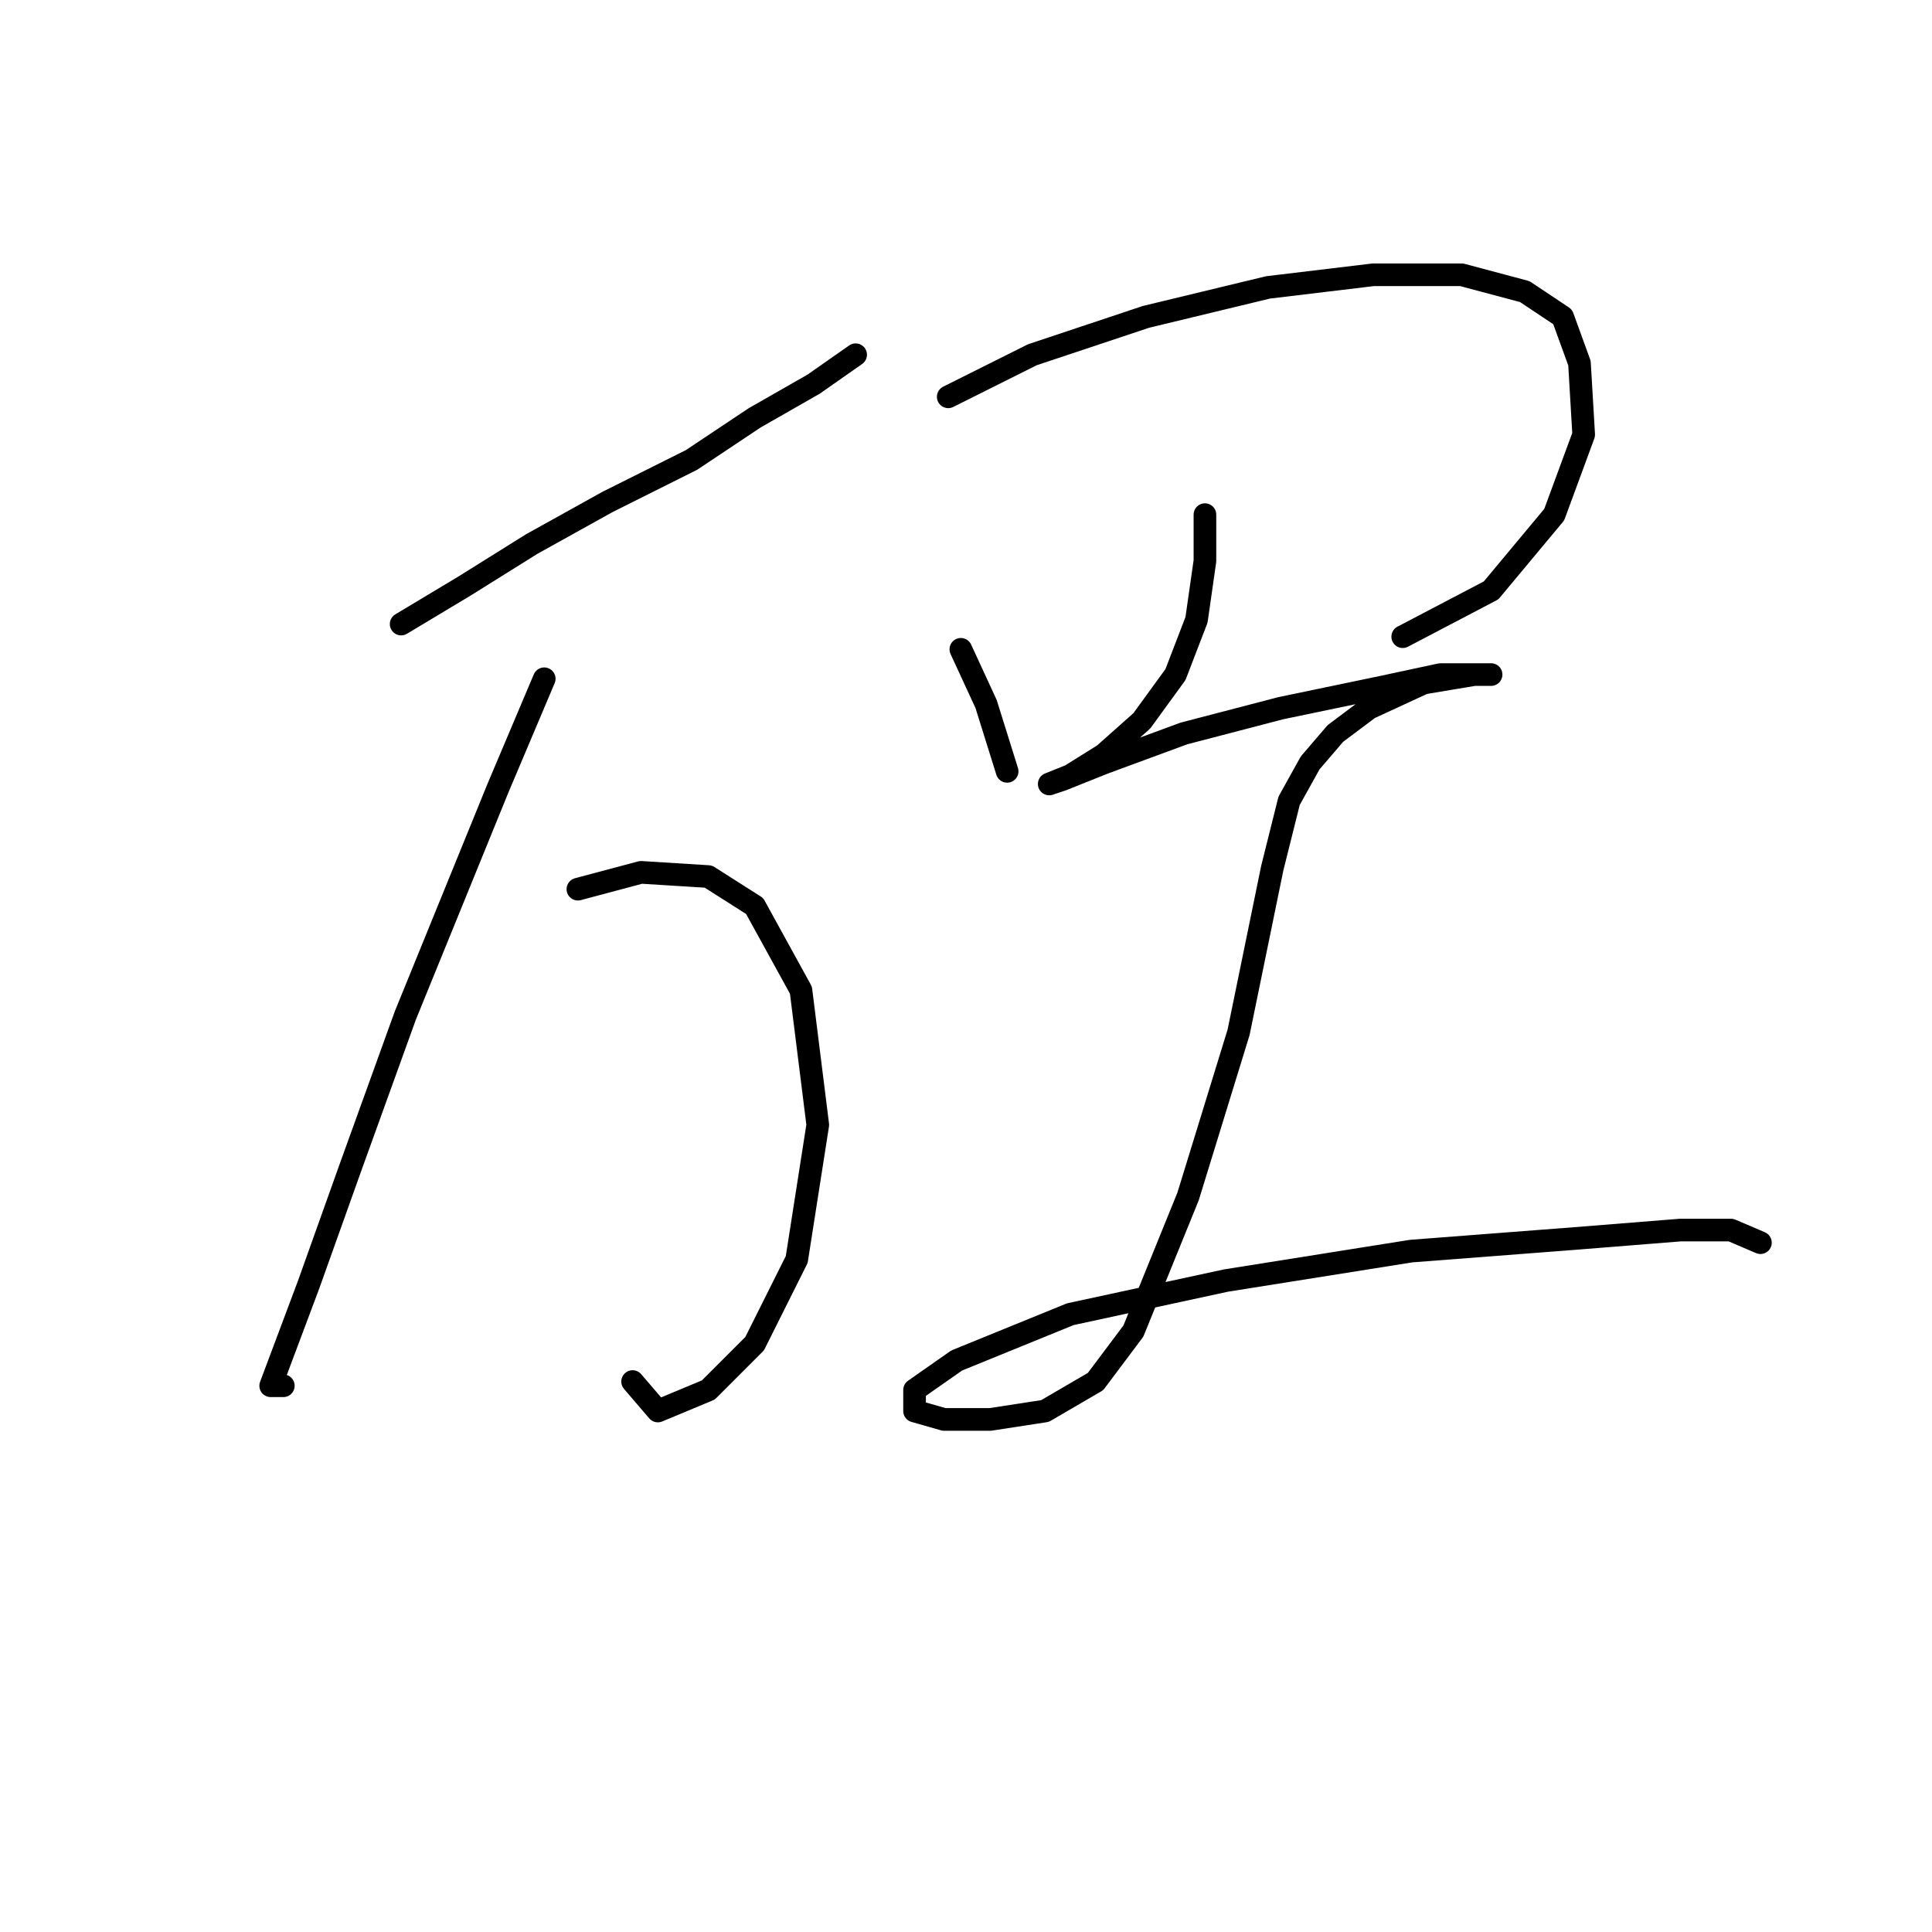 <?xml version="1.0" standalone="no"?>
    <svg width="256" height="256" xmlns="http://www.w3.org/2000/svg" version="1.1">
    <polyline stroke="black" stroke-width="3" stroke-linecap="round" fill="transparent" stroke-linejoin="round" points="53.154 82.691 61.518 77.673 70.44 72.097 80.478 66.52 91.63 60.944 99.994 55.368 107.801 50.907 113.377 47.004 113.377 47.004 " />
        <polyline stroke="black" stroke-width="3" stroke-linecap="round" fill="transparent" stroke-linejoin="round" points="72.113 89.94 65.979 104.439 53.712 134.55 46.463 154.624 40.887 170.238 37.541 179.16 35.868 183.621 37.541 183.621 37.541 183.621 " />
        <polyline stroke="black" stroke-width="3" stroke-linecap="round" fill="transparent" stroke-linejoin="round" points="76.574 117.821 84.939 115.591 93.86 116.149 99.994 120.052 106.128 131.204 108.359 149.048 105.57 166.892 99.994 178.044 93.86 184.178 87.169 186.966 83.823 183.063 83.823 183.063 " />
        <polyline stroke="black" stroke-width="3" stroke-linecap="round" fill="transparent" stroke-linejoin="round" points="127.318 86.037 130.663 93.286 133.452 102.208 133.452 102.208 " />
        <polyline stroke="black" stroke-width="3" stroke-linecap="round" fill="transparent" stroke-linejoin="round" points="125.645 52.58 136.797 47.004 151.853 41.985 168.024 38.082 181.964 36.409 193.675 36.409 202.039 38.639 207.057 41.985 209.288 48.119 209.846 57.598 205.942 68.193 197.578 78.23 185.868 84.364 185.868 84.364 " />
        <polyline stroke="black" stroke-width="3" stroke-linecap="round" fill="transparent" stroke-linejoin="round" points="159.66 68.193 159.66 74.327 158.544 82.134 155.756 89.383 151.295 95.517 146.277 99.978 141.816 102.766 139.028 103.881 139.028 103.881 140.701 103.323 146.277 101.093 156.872 97.189 169.697 93.844 183.08 91.056 190.886 89.383 195.347 89.383 197.578 89.383 195.347 89.383 188.656 90.498 181.407 93.844 176.946 97.189 173.6 101.093 170.812 106.111 168.582 115.033 164.121 136.781 157.429 158.528 150.18 176.372 145.162 183.063 138.47 186.966 131.221 188.082 125.087 188.082 121.184 186.966 121.184 184.178 126.76 180.275 141.816 174.141 162.448 169.68 186.983 165.777 208.73 164.104 222.671 162.989 229.362 162.989 233.266 164.662 233.266 164.662 " />
        </svg>